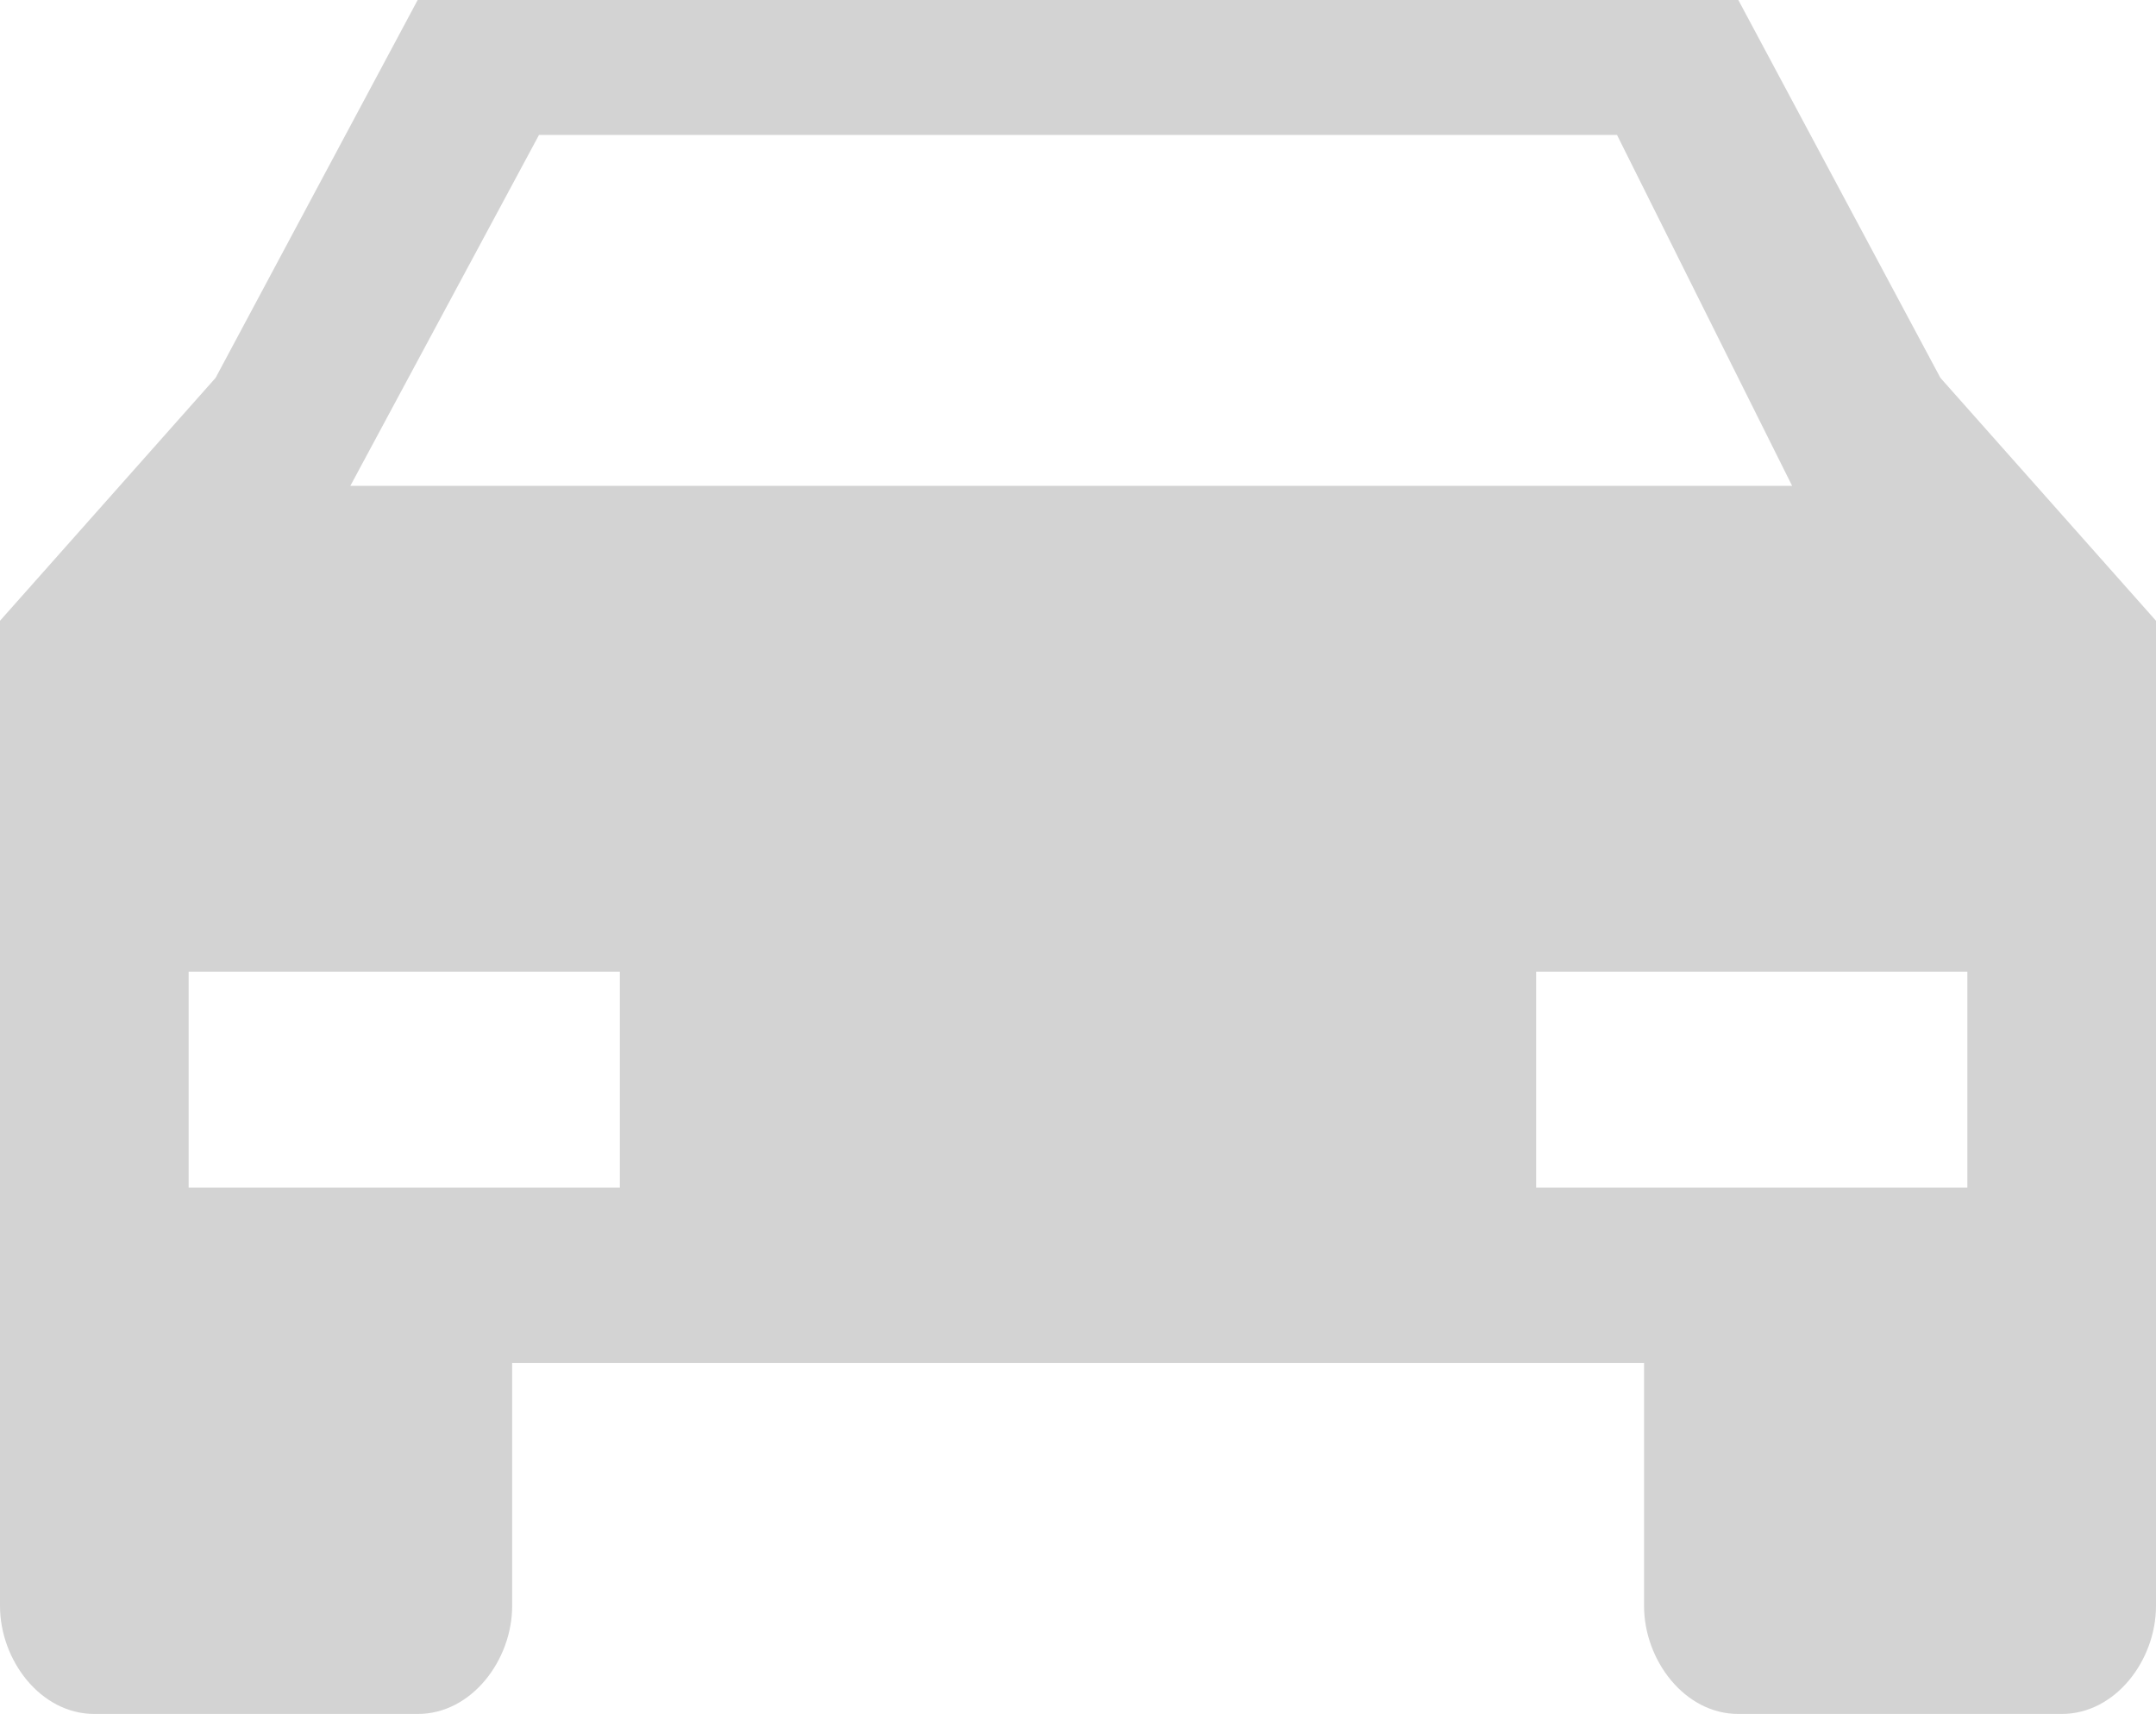 <?xml version='1.0' encoding='utf-8'?>
<svg xmlns="http://www.w3.org/2000/svg" id="Layer_2" data-name="Layer 2" viewBox="0 0 19.92 15.84">
  <g id="Layer_1-2" data-name="Layer 1">
    <path d="M19.92,5.737l-1.992-2.245-1.867-3.492H3.859l-1.867,3.492-1.992,2.245v9.105c0,.499.373.998.872.998h2.988c.498,0,.872-.499.872-.998v-2.245h10.458v2.245c0,.499.373.998.871.998h2.988c.498,0,.871-.499.871-.998v-2.245h0v-6.86h0ZM4.98,1.247h9.96l1.618,3.243H3.237l1.743-3.243h0ZM5.727,10.976H1.743v-1.996h3.984v1.996h0ZM18.177,10.976h-3.984v-1.996h3.984v1.996h0Z" fill="#D3D3D3" fill-rule="evenodd" />
  </g>
</svg>